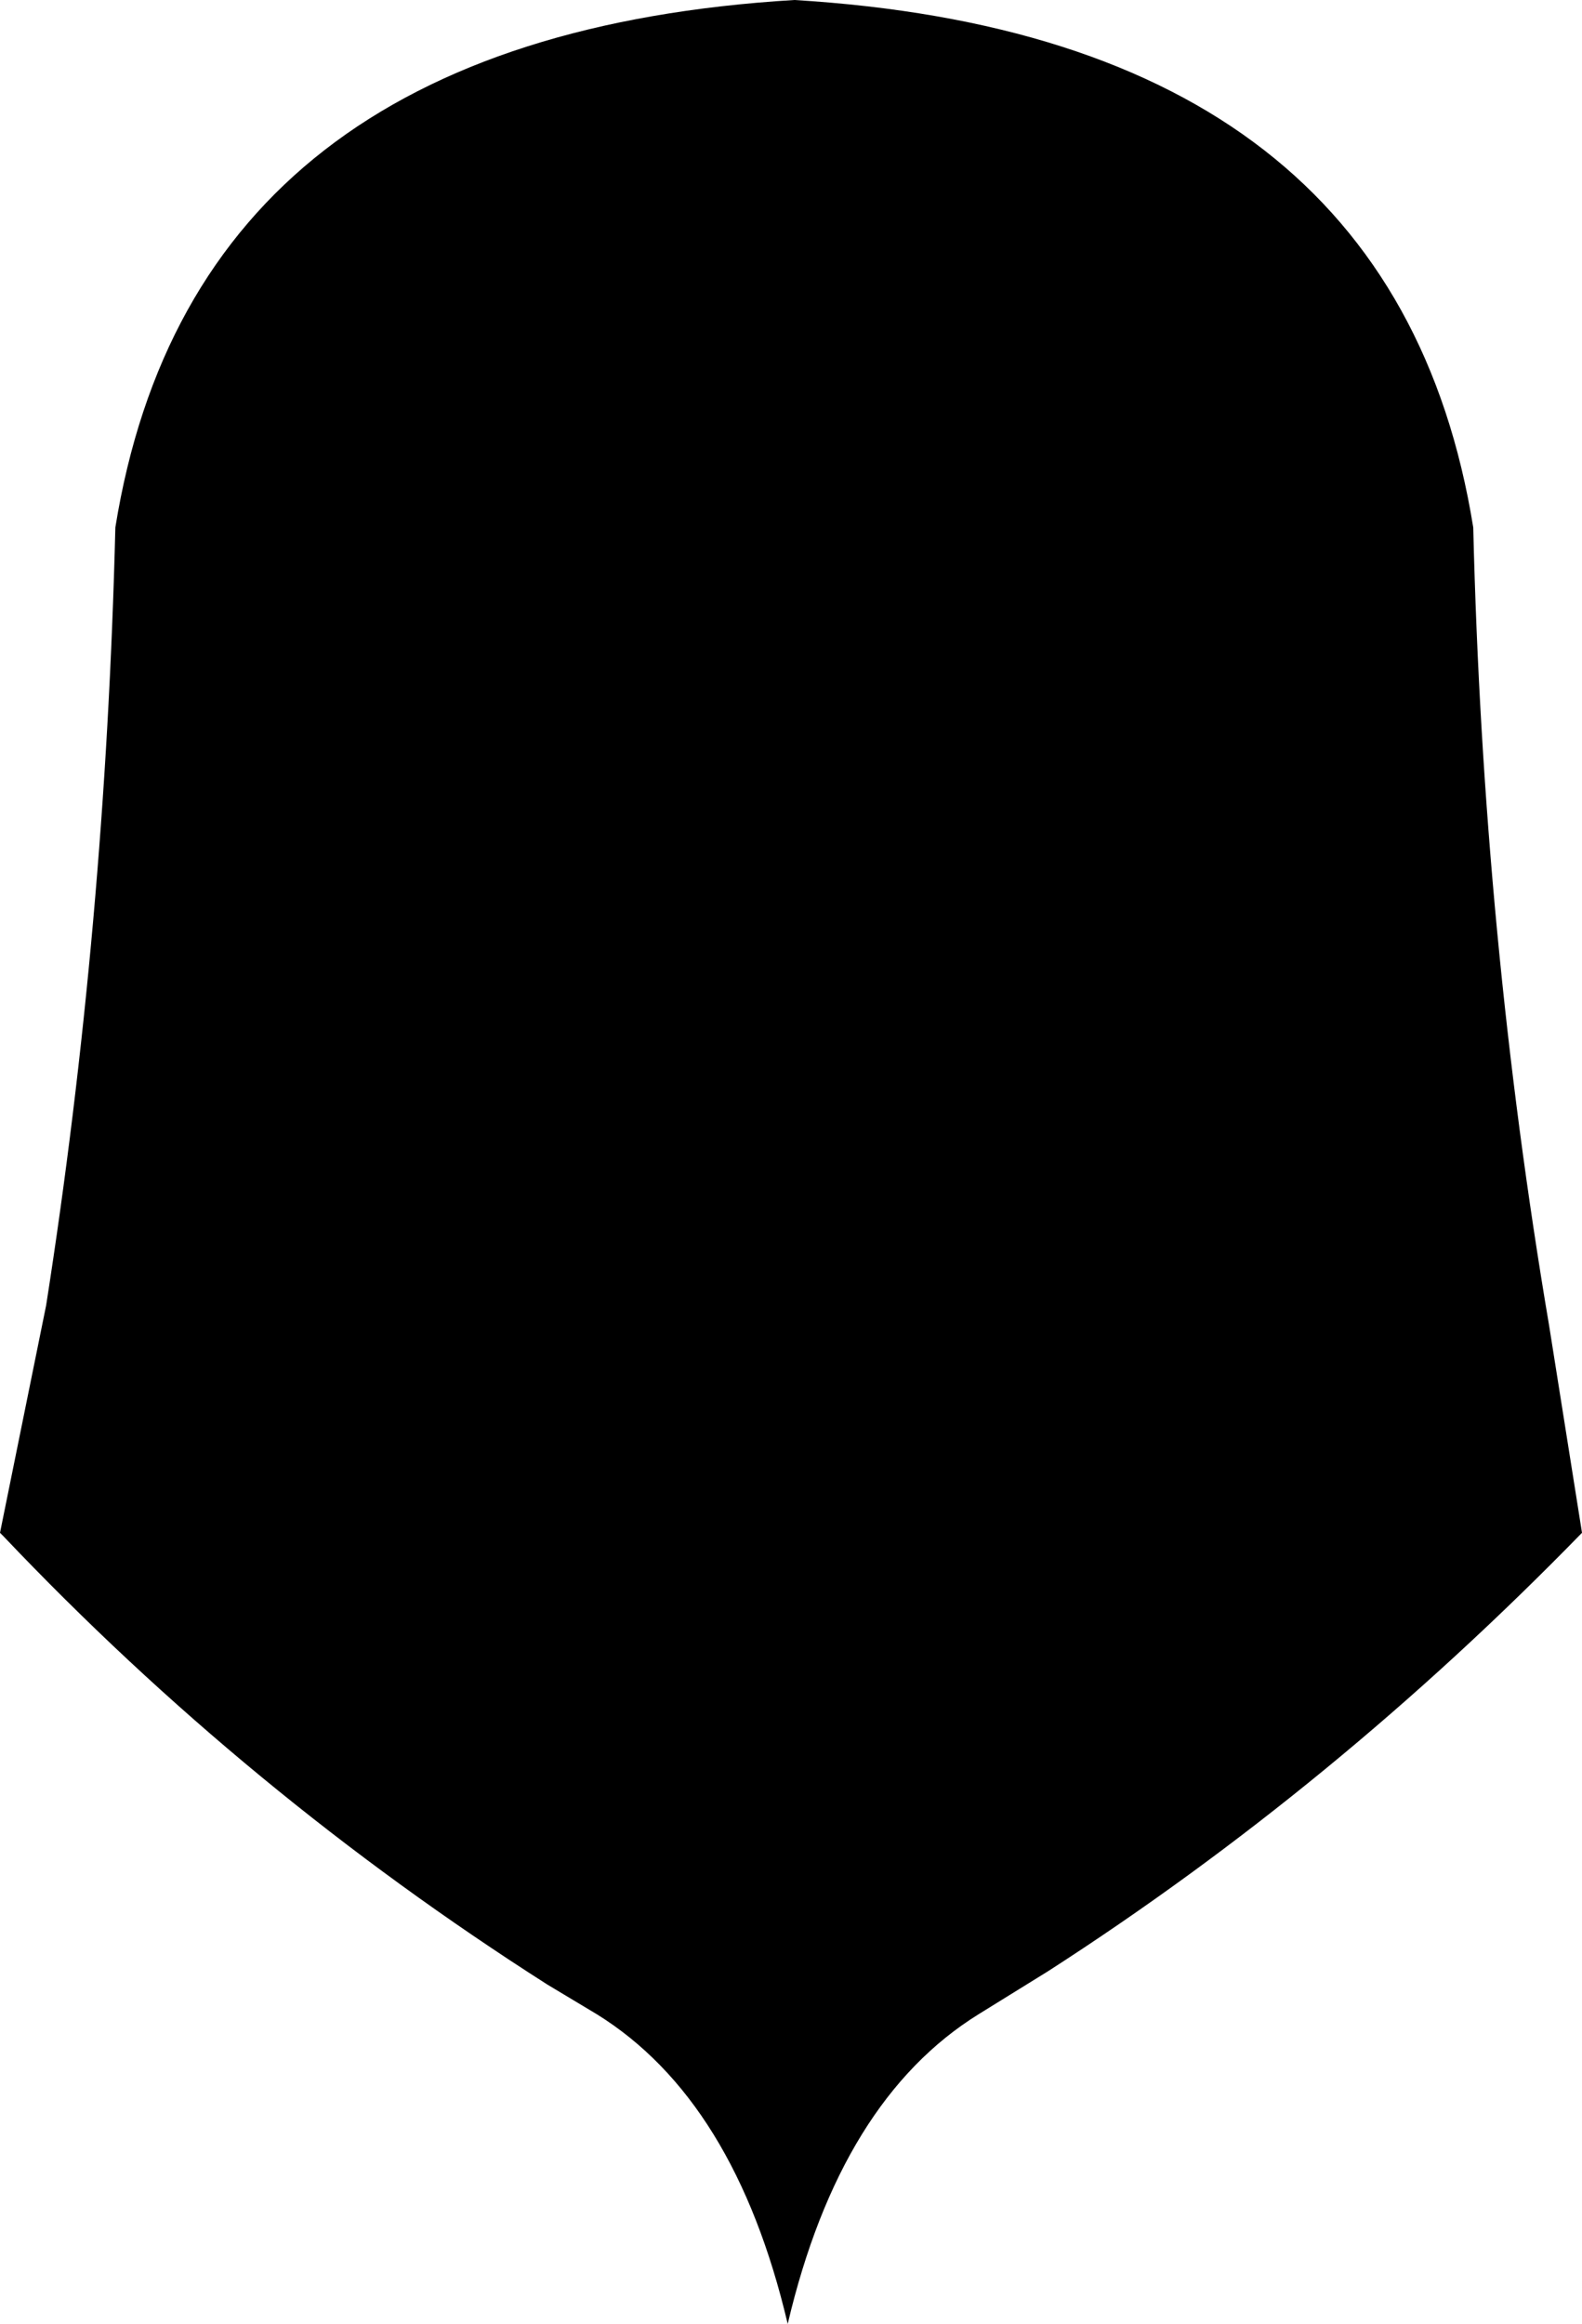 <?xml version="1.0" encoding="UTF-8" standalone="no"?>
<svg xmlns:xlink="http://www.w3.org/1999/xlink" height="35.25px" width="24.0px" xmlns="http://www.w3.org/2000/svg">
  <g transform="matrix(1.0, 0.0, 0.0, 1.0, -387.85, -206.4)">
    <path d="M410.2 214.4 Q410.35 220.6 411.35 226.5 L411.85 229.65 Q408.1 233.5 403.75 236.3 L402.7 236.95 Q400.6 238.25 399.8 241.65 399.0 238.25 396.9 236.95 L396.15 236.5 Q391.6 233.6 387.9 229.7 L387.85 229.65 388.55 226.2 Q389.45 220.45 389.6 214.4 390.8 206.95 399.9 206.4 409.0 206.95 410.2 214.4" fill="#000000" fill-rule="evenodd" stroke="none"/>
  </g>
</svg>

